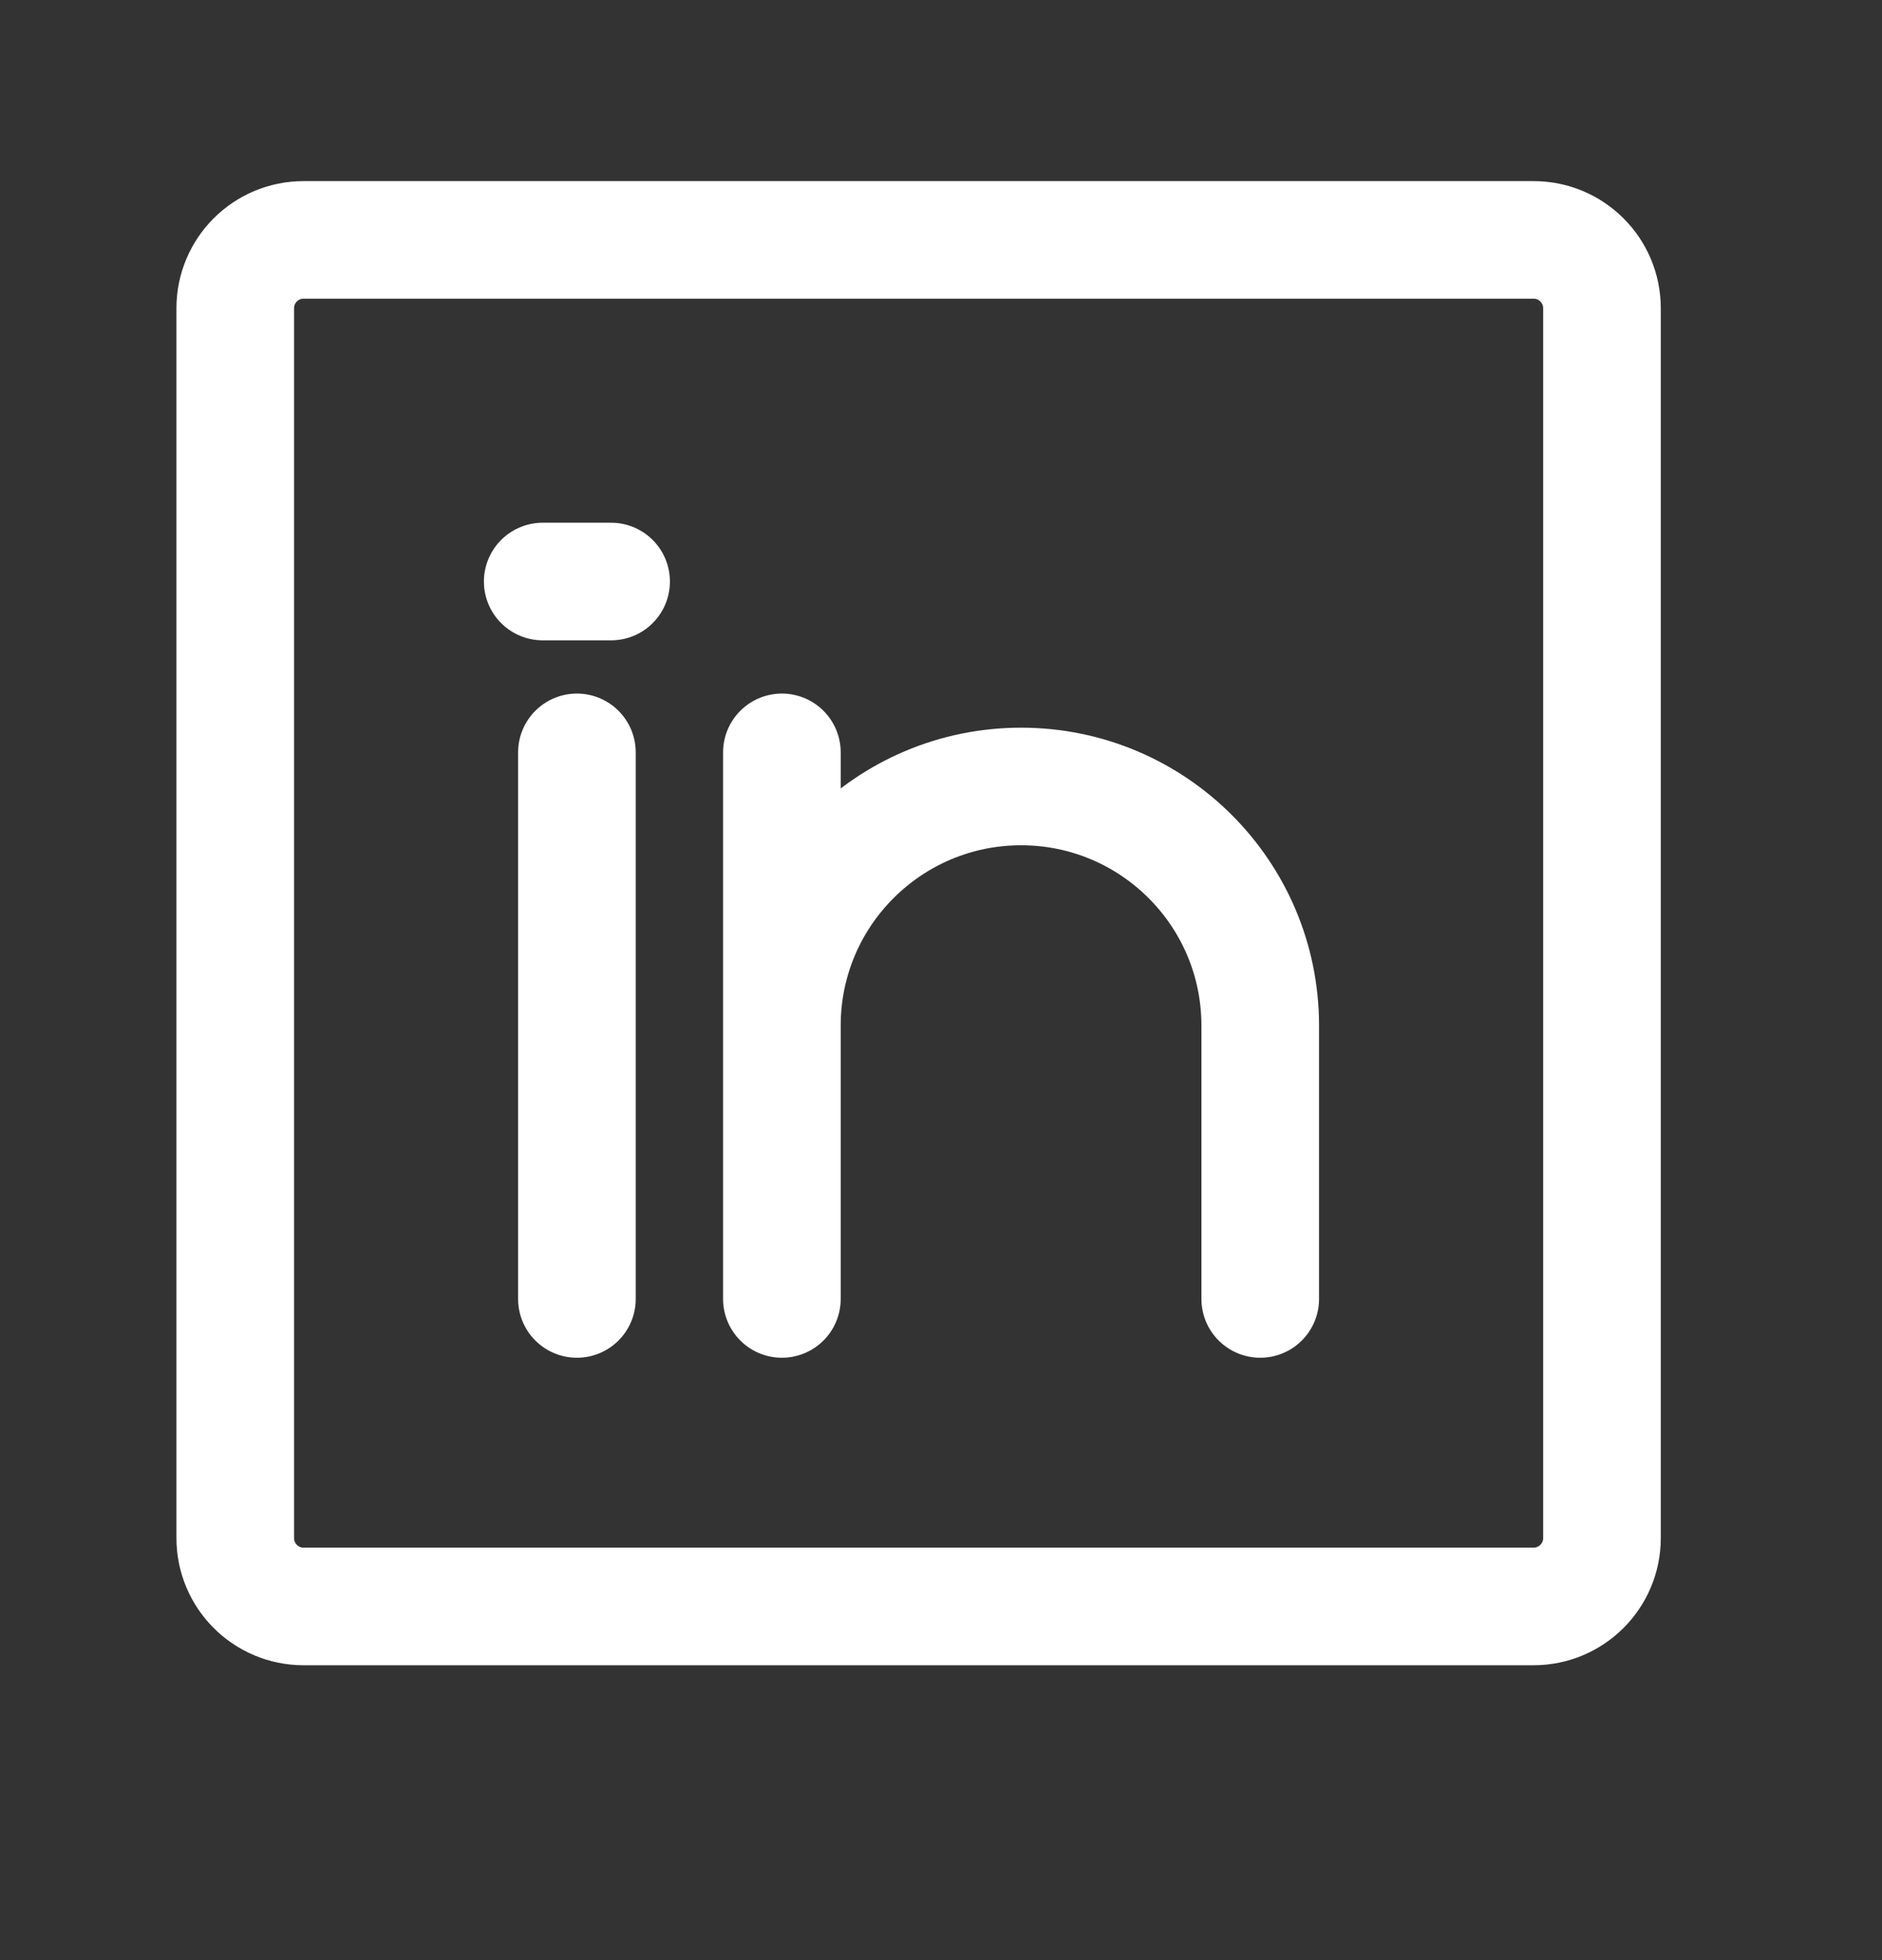 <svg width="24" height="25" viewBox="0 0 24 25" fill="none" xmlns="http://www.w3.org/2000/svg">
<rect x="0" y="0" width="24" height="25" fill="#333333" stroke="none"/>
<path d="M7.357 9.596V16.567M16.071 16.567V13.081C16.071 11.397 14.706 10.031 13.021 10.031C11.337 10.031 9.971 11.397 9.971 13.081V16.567V9.596M6.921 7.417H7.793M3.871 3.06H19.557C20.038 3.06 20.429 3.45 20.429 3.931V19.617C20.429 20.098 20.038 20.489 19.557 20.489H3.871C3.39 20.489 3 20.098 3 19.617V3.931C3 3.45 3.39 3.06 3.871 3.06Z" stroke="white" stroke-width="1.5" stroke-linecap="round" stroke-linejoin="round"/>
</svg>

